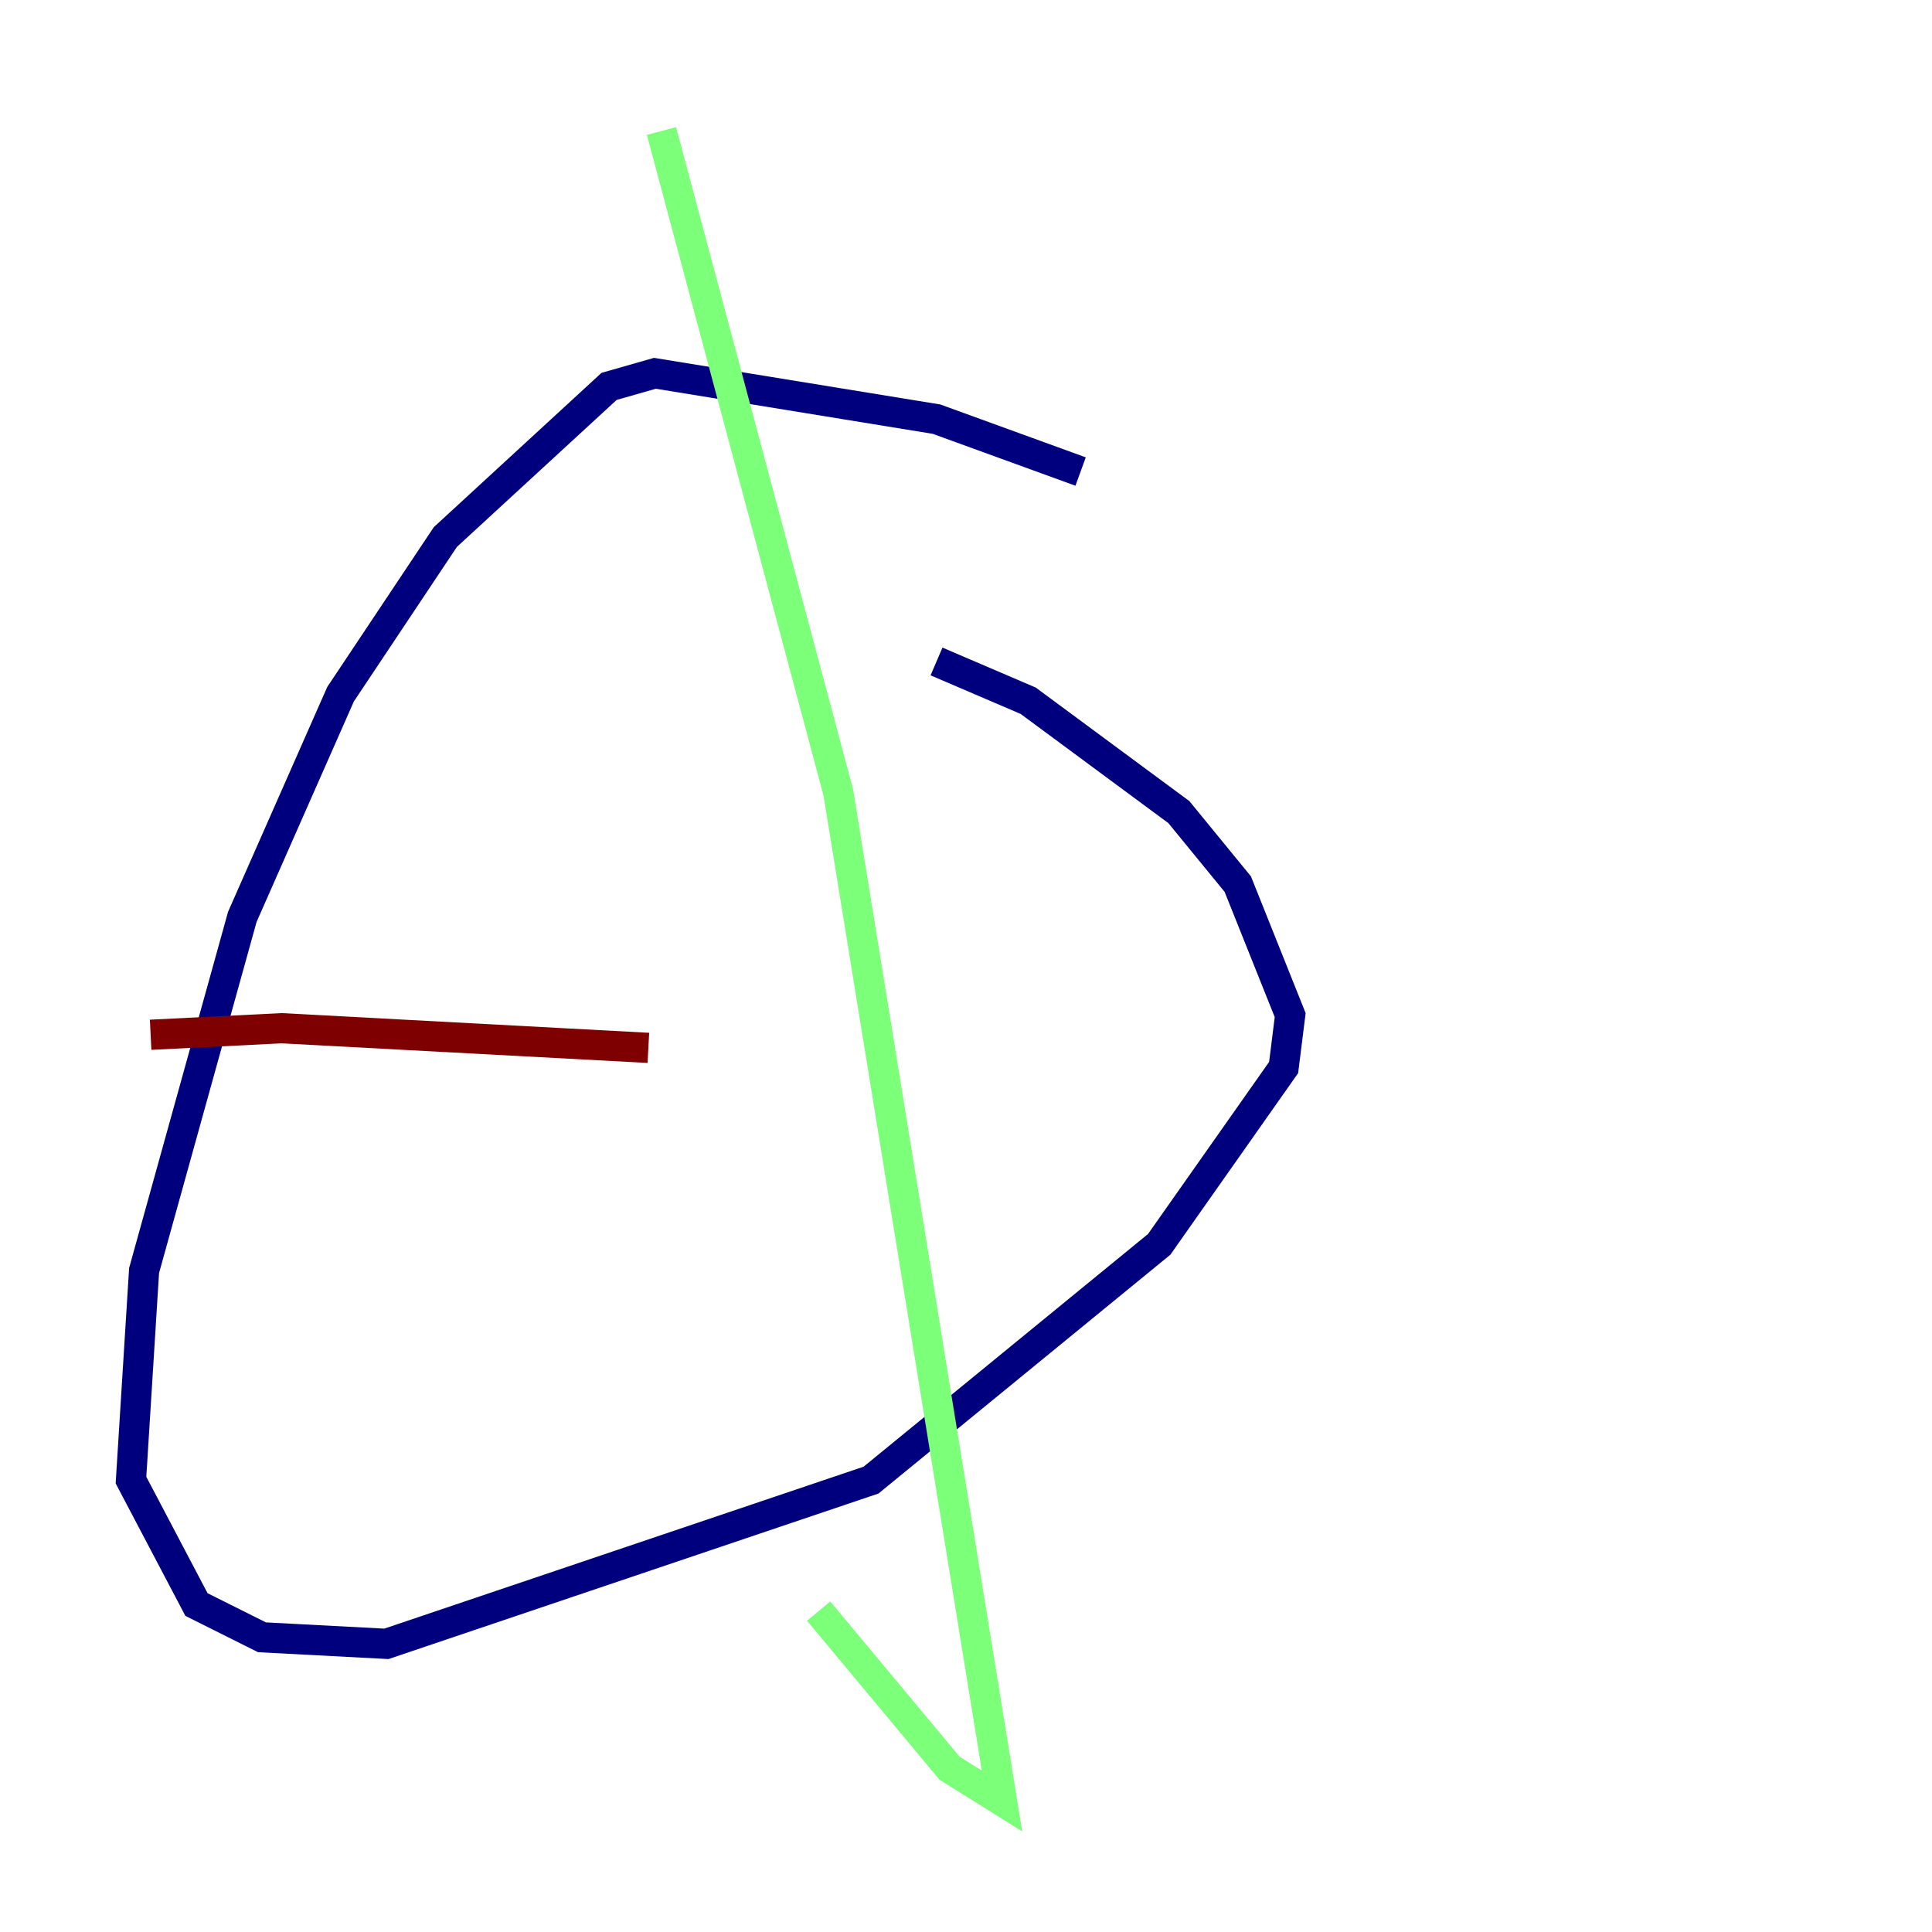<?xml version="1.0" encoding="utf-8" ?>
<svg baseProfile="tiny" height="128" version="1.2" viewBox="0,0,128,128" width="128" xmlns="http://www.w3.org/2000/svg" xmlns:ev="http://www.w3.org/2001/xml-events" xmlns:xlink="http://www.w3.org/1999/xlink"><defs /><polyline fill="none" points="71.593,31.241 62.047,27.77 43.39,24.732 40.352,25.6 29.505,35.58 22.563,45.993 16.054,60.746 9.546,84.176 8.678,98.061 13.017,106.305 17.356,108.475 25.6,108.909 57.709,98.061 76.8,82.441 85.044,70.725 85.478,67.254 82.007,58.576 78.102,53.803 68.122,46.427 62.047,43.824" stroke="#00007f" stroke-width="2" /><polyline fill="none" points="43.824,8.678 55.539,52.502 66.386,119.322 62.915,117.153 54.237,106.739" stroke="#7cff79" stroke-width="2" /><polyline fill="none" points="9.98,68.556 18.658,68.122 42.956,69.424" stroke="#7f0000" stroke-width="2" /></svg>